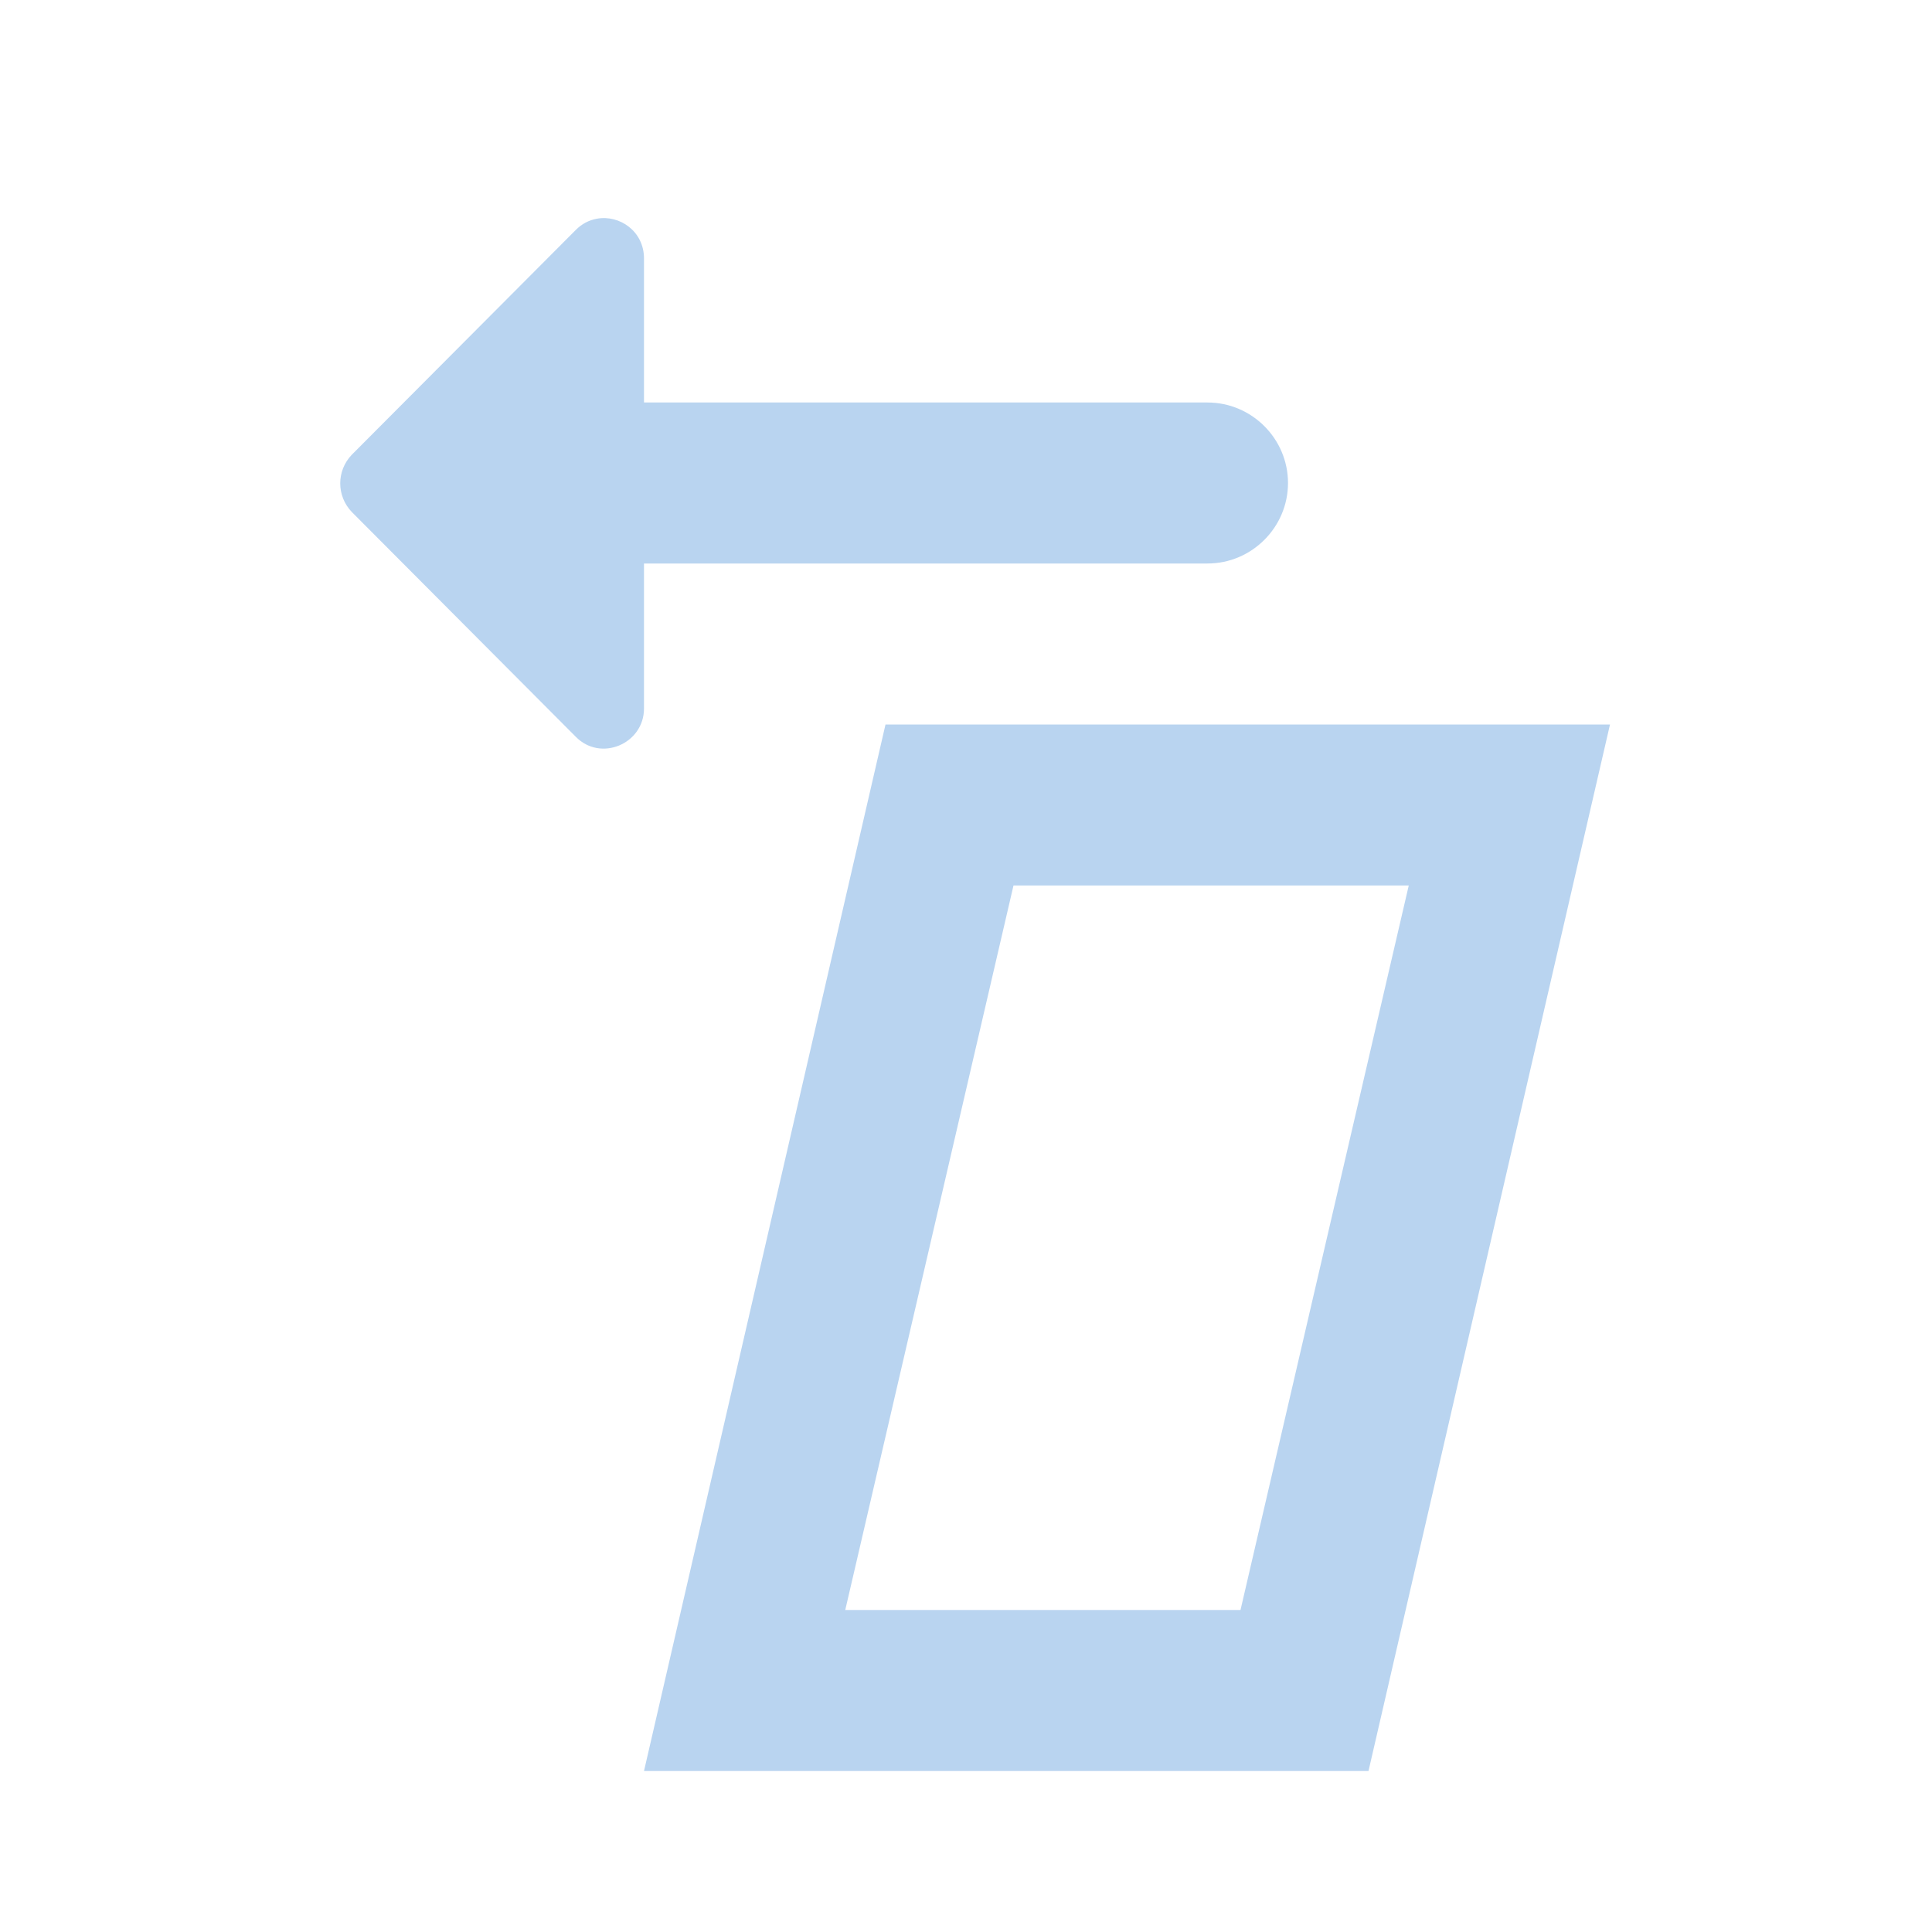 <?xml version="1.0" encoding="UTF-8" standalone="no"?>
<svg
   xmlns:dc="http://purl.org/dc/elements/1.1/"
   xmlns:cc="http://creativecommons.org/ns#"
   xmlns:rdf="http://www.w3.org/1999/02/22-rdf-syntax-ns#"
   xmlns:svg="http://www.w3.org/2000/svg"
   xmlns="http://www.w3.org/2000/svg"
   xmlns:sodipodi="http://sodipodi.sourceforge.net/DTD/sodipodi-0.dtd"
   xmlns:inkscape="http://www.inkscape.org/namespaces/inkscape"
   version="1.1"
   id="mdi-skew-less"
   width="24"
   height="24"
   viewBox="0 0 24 24"
   sodipodi:docname="transform-shear-left.svg"
   inkscape:version="1.0.2 (e86c870879, 2021-01-15)">
  <defs
     id="defs7" />
  <sodipodi:namedview
     pagecolor="#ffffff"
     bordercolor="#666666"
     borderopacity="1"
     objecttolerance="10"
     gridtolerance="10"
     guidetolerance="10"
     inkscape:pageopacity="0"
     inkscape:pageshadow="2"
     inkscape:window-width="1920"
     inkscape:window-height="1011"
     id="namedview5"
     showgrid="false"
     inkscape:zoom="33.208333"
     inkscape:cx="12"
     inkscape:cy="12"
     inkscape:window-x="0"
     inkscape:window-y="0"
     inkscape:window-maximized="1"
     inkscape:current-layer="mdi-skew-less" />
  <path fill="#B9D4F0"
     id="path2"
     d="M 7.414 2.717 C 7.32 2.734 7.228 2.779 7.15 2.859 L 4.369 5.65 C 4.179 5.85 4.179 6.159 4.369 6.359 L 7.15 9.15 C 7.46 9.47 8 9.241 8 8.801 L 8 7 L 15 7 C 15.55 7 16 6.55 16 6 C 16 5.45 15.55 5 15 5 L 8 5 L 8 3.211 C 8 2.873 7.697 2.665 7.414 2.717 z M 11 9 L 8 22 L 17 22 L 20 9 L 11 9 z M 12.59 11 L 17.5 11 L 15.41 20 L 10.5 20 L 12.59 11 z " />
</svg>
